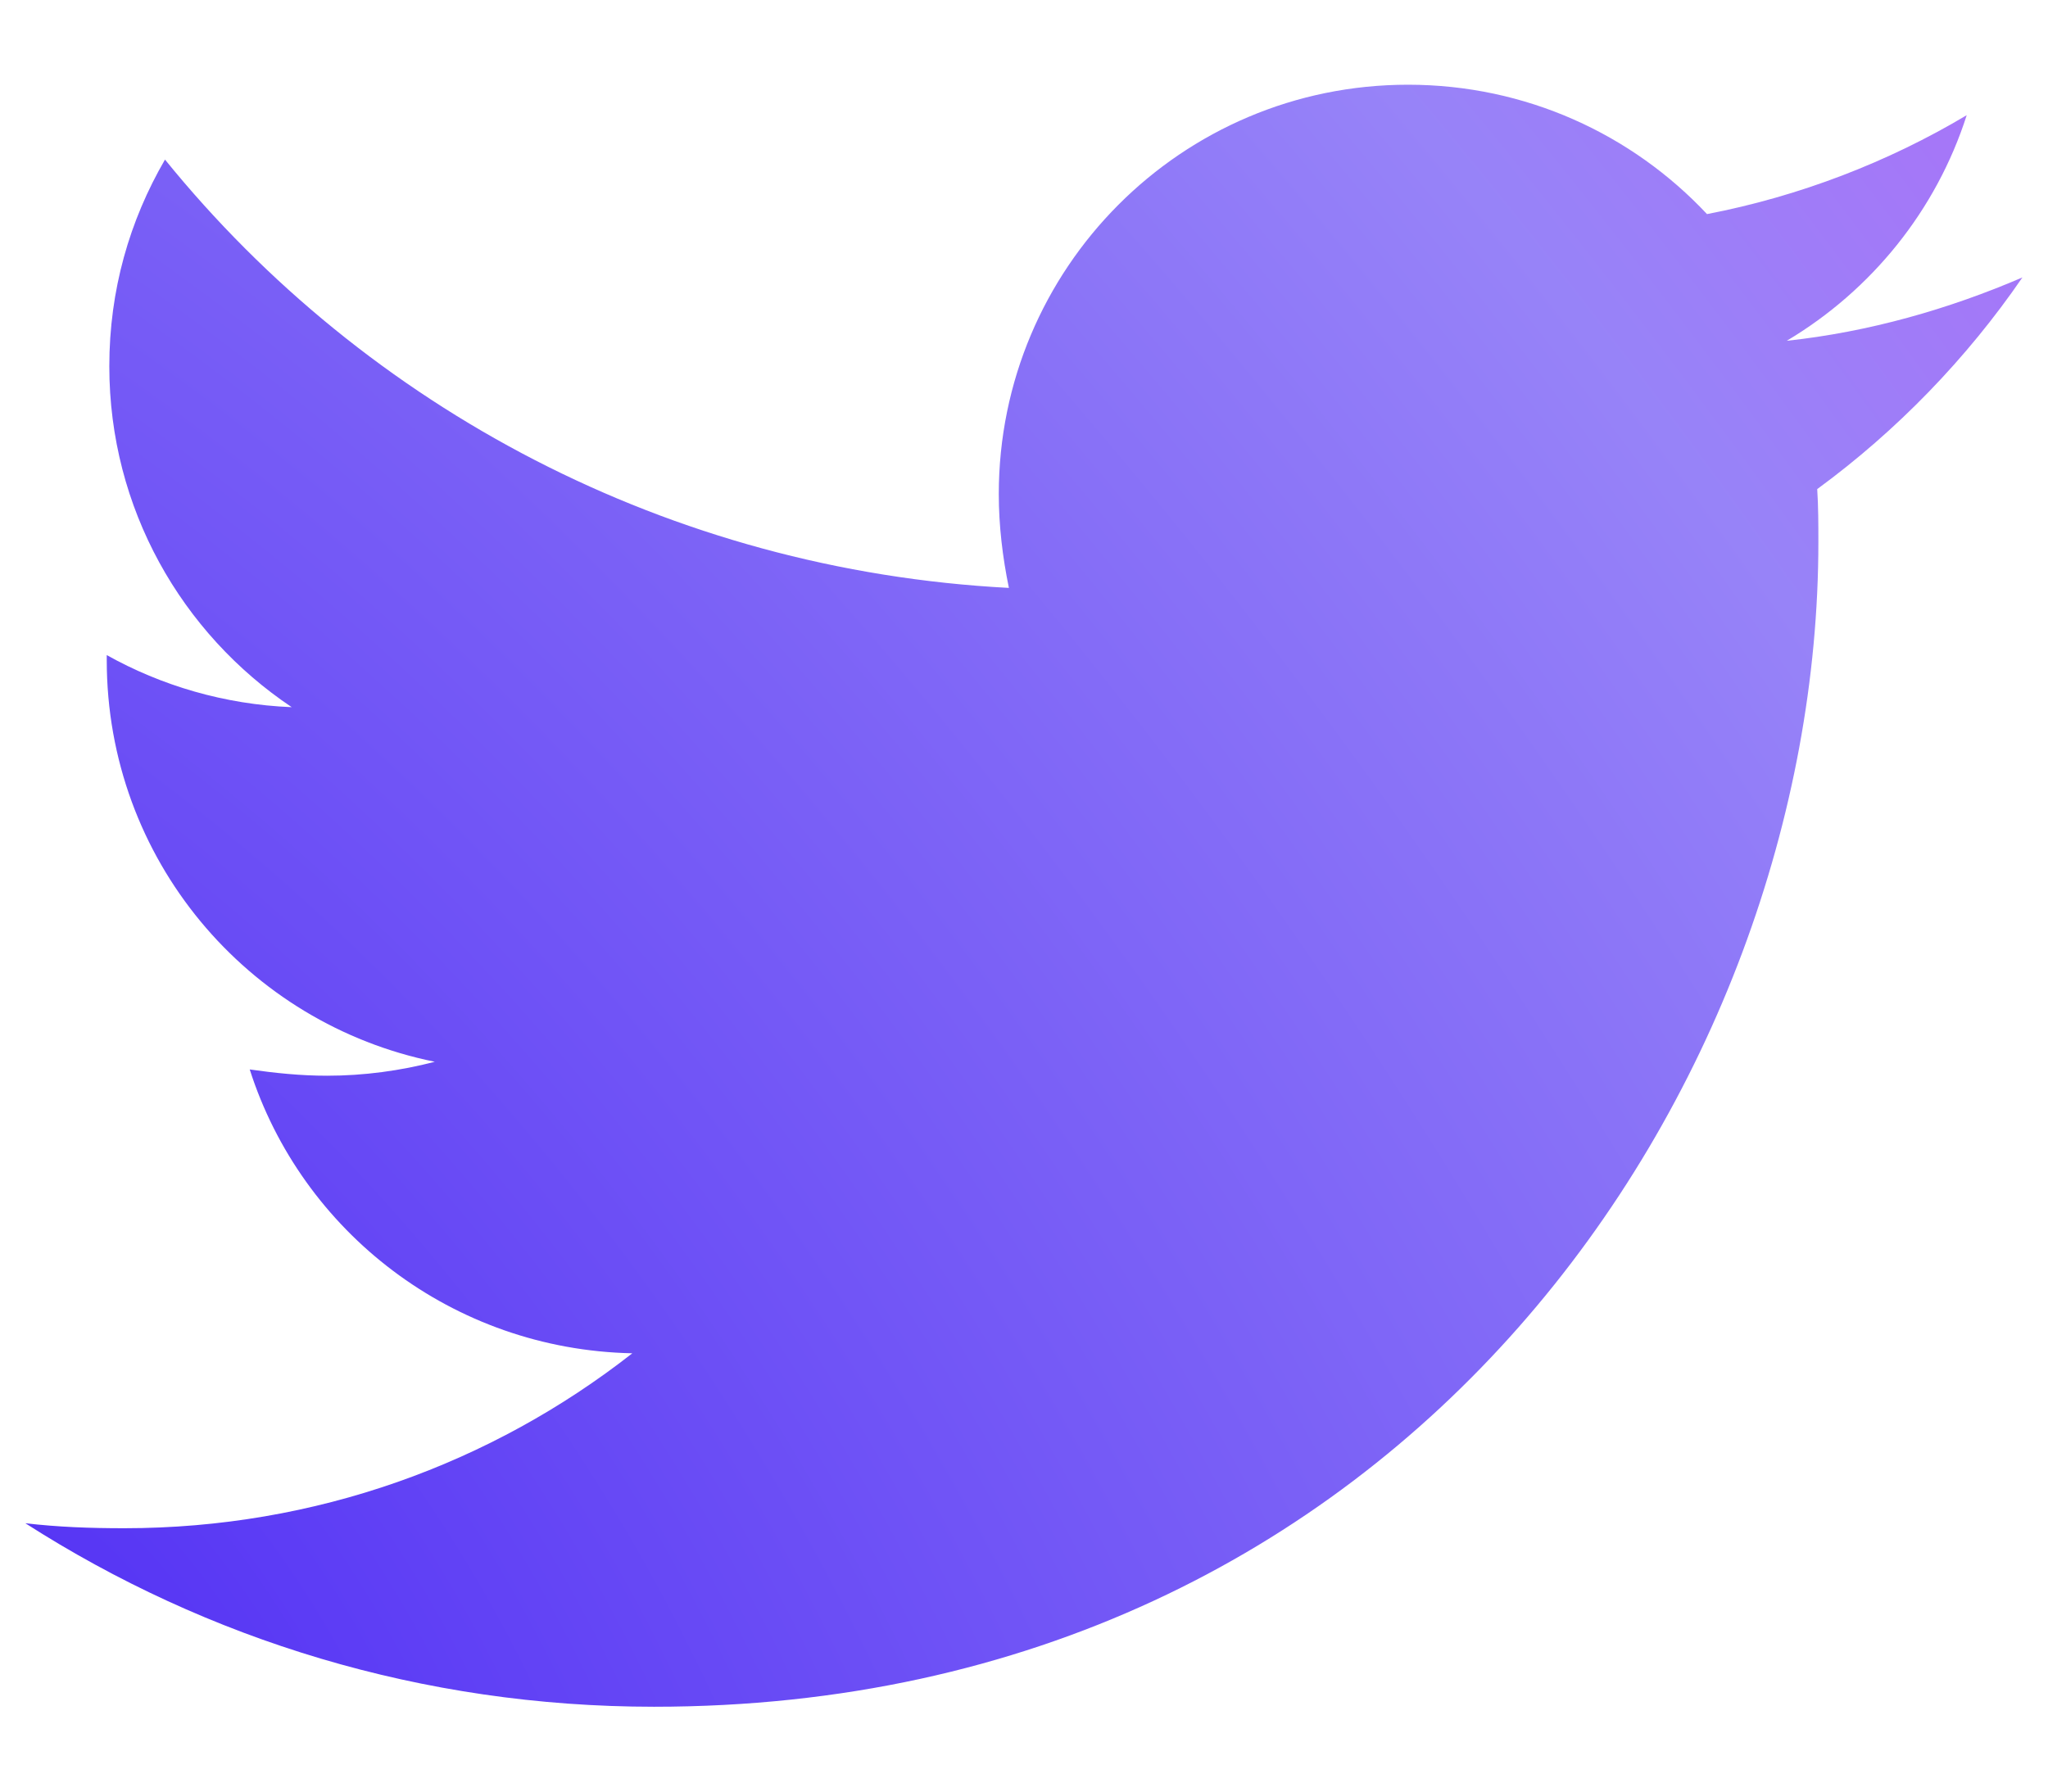<svg width="16" height="14" viewBox="0 0 16 14" fill="none" xmlns="http://www.w3.org/2000/svg">
<path d="M15.8 2.168C15.226 2.415 14.602 2.594 13.959 2.663C14.623 2.267 15.127 1.643 15.365 0.9C14.752 1.266 14.058 1.534 13.336 1.673C12.751 1.049 11.921 0.662 11 0.662C9.228 0.662 7.803 2.099 7.803 3.861C7.803 4.109 7.833 4.356 7.882 4.594C5.229 4.455 2.863 3.188 1.289 1.247C1.012 1.724 0.854 2.267 0.854 2.862C0.854 3.972 1.419 4.95 2.279 5.526C1.754 5.505 1.259 5.357 0.834 5.119V5.159C0.834 6.713 1.933 8.001 3.397 8.297C3.129 8.367 2.842 8.406 2.555 8.406C2.347 8.406 2.15 8.385 1.951 8.357C2.356 9.625 3.536 10.546 4.94 10.575C3.841 11.436 2.465 11.942 0.971 11.942C0.703 11.942 0.455 11.933 0.198 11.903C1.616 12.812 3.298 13.337 5.109 13.337C10.989 13.337 14.206 8.466 14.206 4.238C14.206 4.099 14.206 3.96 14.197 3.822C14.819 3.366 15.365 2.802 15.8 2.168Z" fill="url(#paint0_radial_1543_23086)"/>
<defs>
<radialGradient id="paint0_radial_1543_23086" cx="0" cy="0" r="1" gradientUnits="userSpaceOnUse" gradientTransform="translate(0.198 13.337) rotate(-36.198) scale(22.647 42.13)">
<stop stop-color="#5331F4"/>
<stop offset="0.717" stop-color="#9783F8"/>
<stop offset="1" stop-color="#B46AF9"/>
</radialGradient>
</defs>
</svg>
